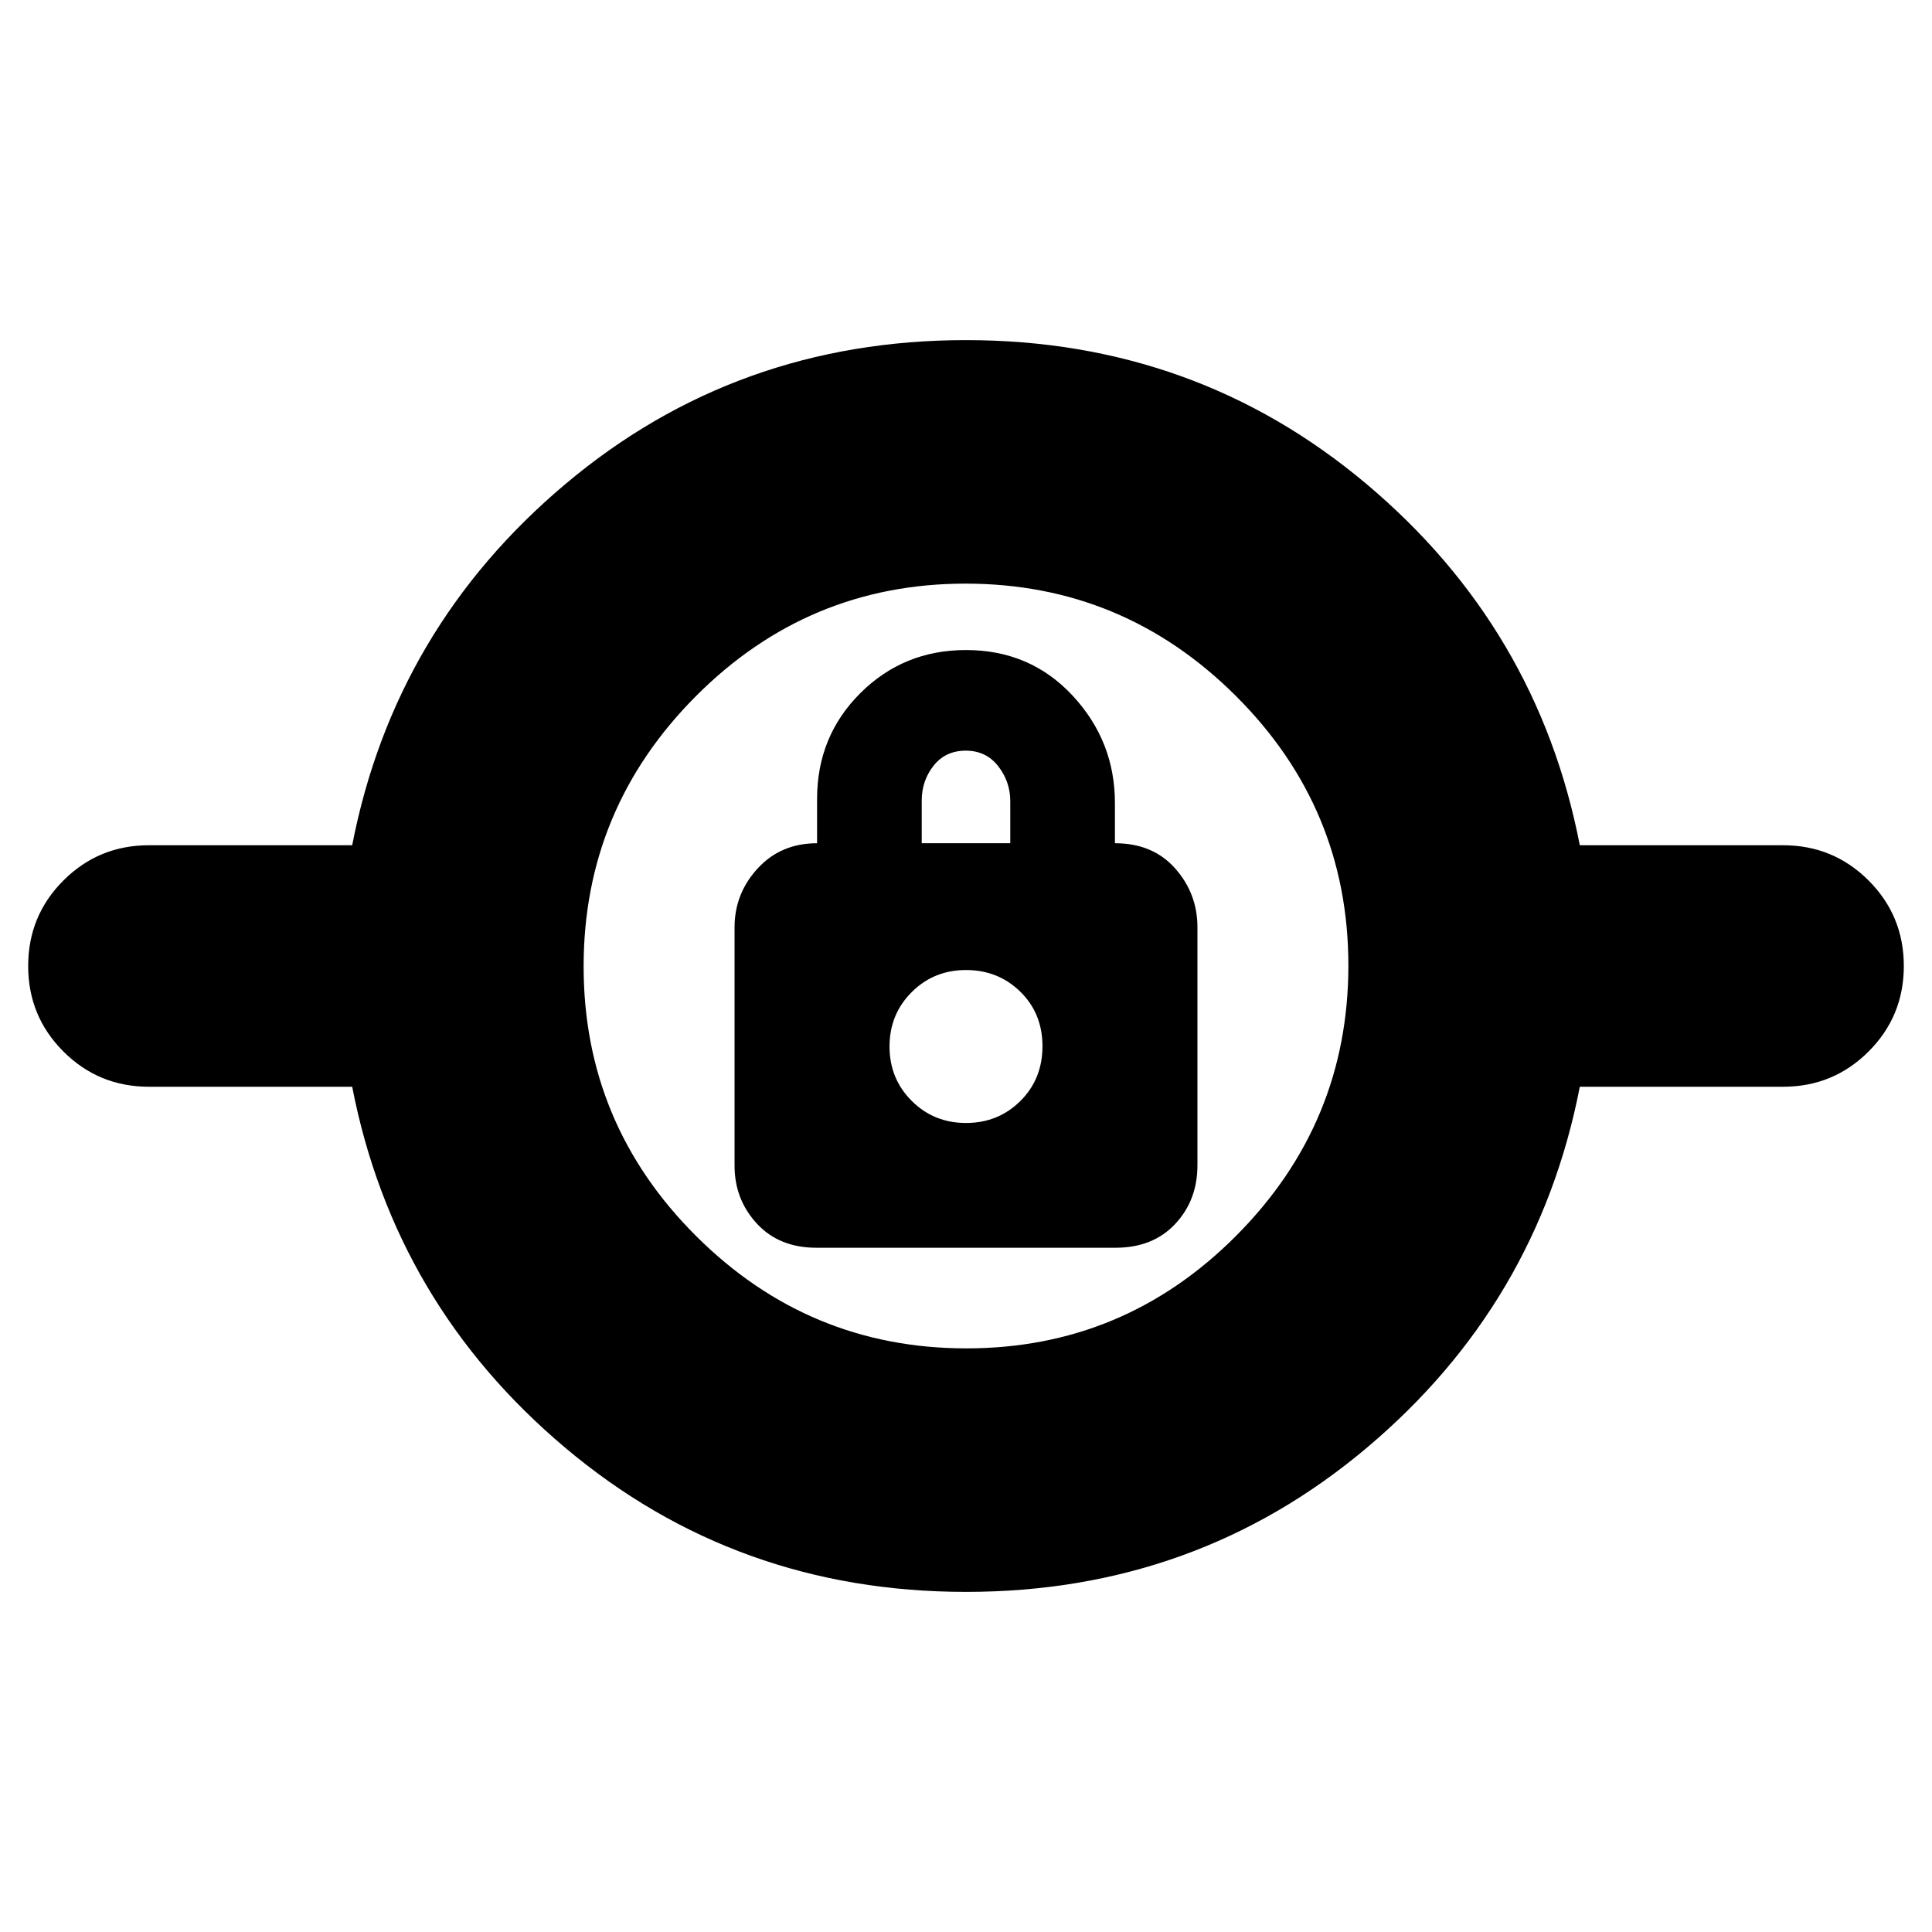 <svg xmlns="http://www.w3.org/2000/svg" height="24" viewBox="0 -960 960 960" width="24"><path d="M480.03-169Q366-169 281-240.5T175-420H74q-24.97 0-42.49-17.51Q14-455.02 14-480t17.51-42.49Q49.03-540 74-540h101q21-108 105.97-179.5 84.96-71.5 199-71.5Q594-791 679-719.5T785-540h101q24.97 0 42.49 17.51Q946-504.98 946-480t-17.51 42.49Q910.97-420 886-420H785q-21 108-105.97 179.5-84.96 71.5-199 71.5Zm.2-121q78.28 0 134.03-55.97Q670-401.94 670-480.23q0-78.28-55.97-134.03Q558.06-670 479.77-670q-78.28 0-134.03 55.97Q290-558.06 290-479.77q0 78.28 55.97 134.03Q401.94-290 480.23-290Zm-74.53-50h148.6q18.55 0 29.62-11.79Q595-363.58 595-381v-118.25q0-16.75-11.08-29.25Q572.85-541 554-541v-20q0-30.75-21.06-53.38Q511.88-637 479.97-637q-30.97 0-52.47 21.41Q406-594.17 406-563v22q-18 0-29.5 12.5T365-499.22v118.44Q365-364 376.08-352q11.07 12 29.62 12Zm74.3-62q-16 0-27-11t-11-27q0-16 11-27t27-11q16 0 27 10.78t11 27.09q0 16.32-11 27.22Q496-402 480-402Zm-22-139v-21.19q0-9.86 5.89-17.34 5.9-7.47 16-7.47 10.11 0 16.11 7.71 6 7.7 6 17.42V-541h-44Zm22 101Z"/></svg>
